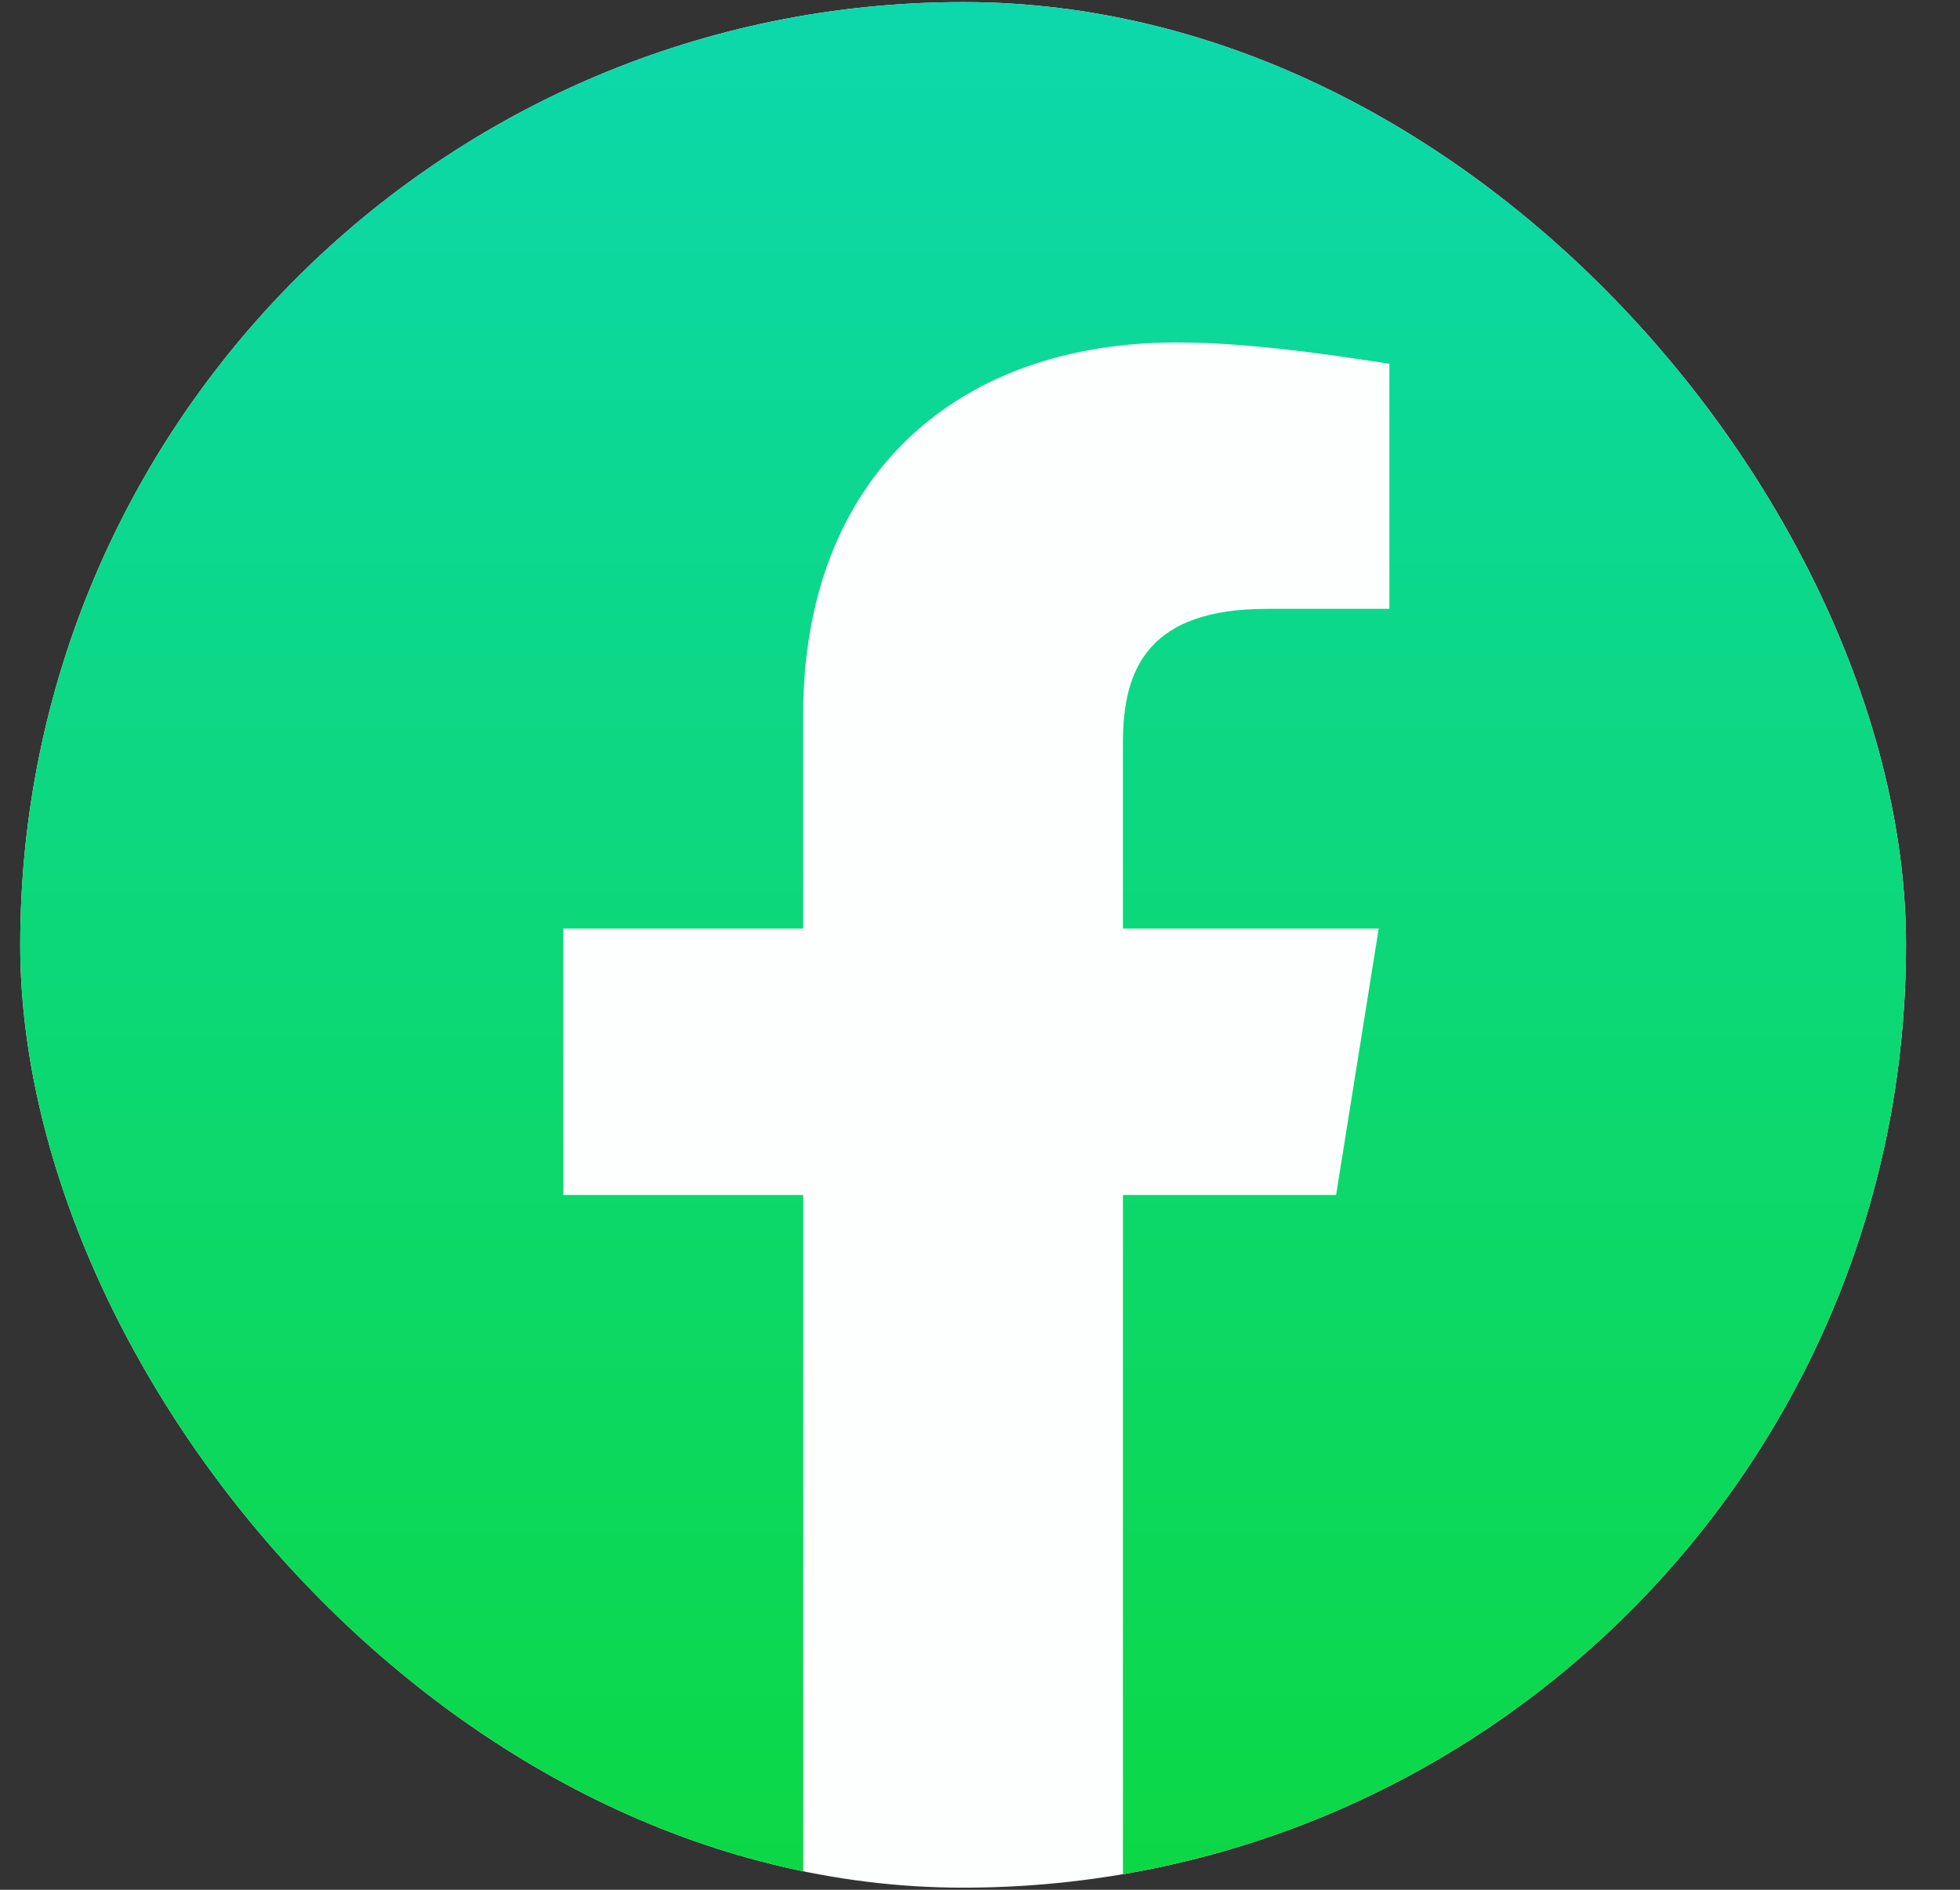 <svg width="28" height="27" viewBox="0 0 28 27" fill="none" xmlns="http://www.w3.org/2000/svg">
<rect x="0" y="0" width="28" height="27" fill="#333333" stroke="none"/>
<g clip-path="url(#clip0_1_433)">
<rect x="0.289" y="0.03" width="26.94" height="26.94" rx="13.47" fill="#FCFFFE"/>
<path fill-rule="evenodd" clip-rule="evenodd" d="M0.055 13.343C0.055 20.156 5.003 25.821 11.474 26.97V17.073H8.048V13.267H11.474V10.221C11.474 6.795 13.681 4.893 16.803 4.893C17.792 4.893 18.859 5.045 19.848 5.197V8.699H18.097C16.422 8.699 16.042 9.536 16.042 10.603V13.267H19.696L19.087 17.073H16.042V26.97C22.513 25.821 27.461 20.157 27.461 13.343C27.461 5.764 21.295 -0.437 13.758 -0.437C6.221 -0.437 0.055 5.764 0.055 13.343Z" fill="url(#paint0_linear_1_433)"/>
</g>
<defs>
<linearGradient id="paint0_linear_1_433" x1="13.758" y1="-0.437" x2="13.758" y2="26.97" gradientUnits="userSpaceOnUse">
<stop stop-color="#0CD8AE"/>
<stop offset="1" stop-color="#0CD845"/>
</linearGradient>
<clipPath id="clip0_1_433">
<rect x="0.289" y="0.03" width="26.94" height="26.94" rx="13.47" fill="white"/>
</clipPath>
</defs>
</svg>
